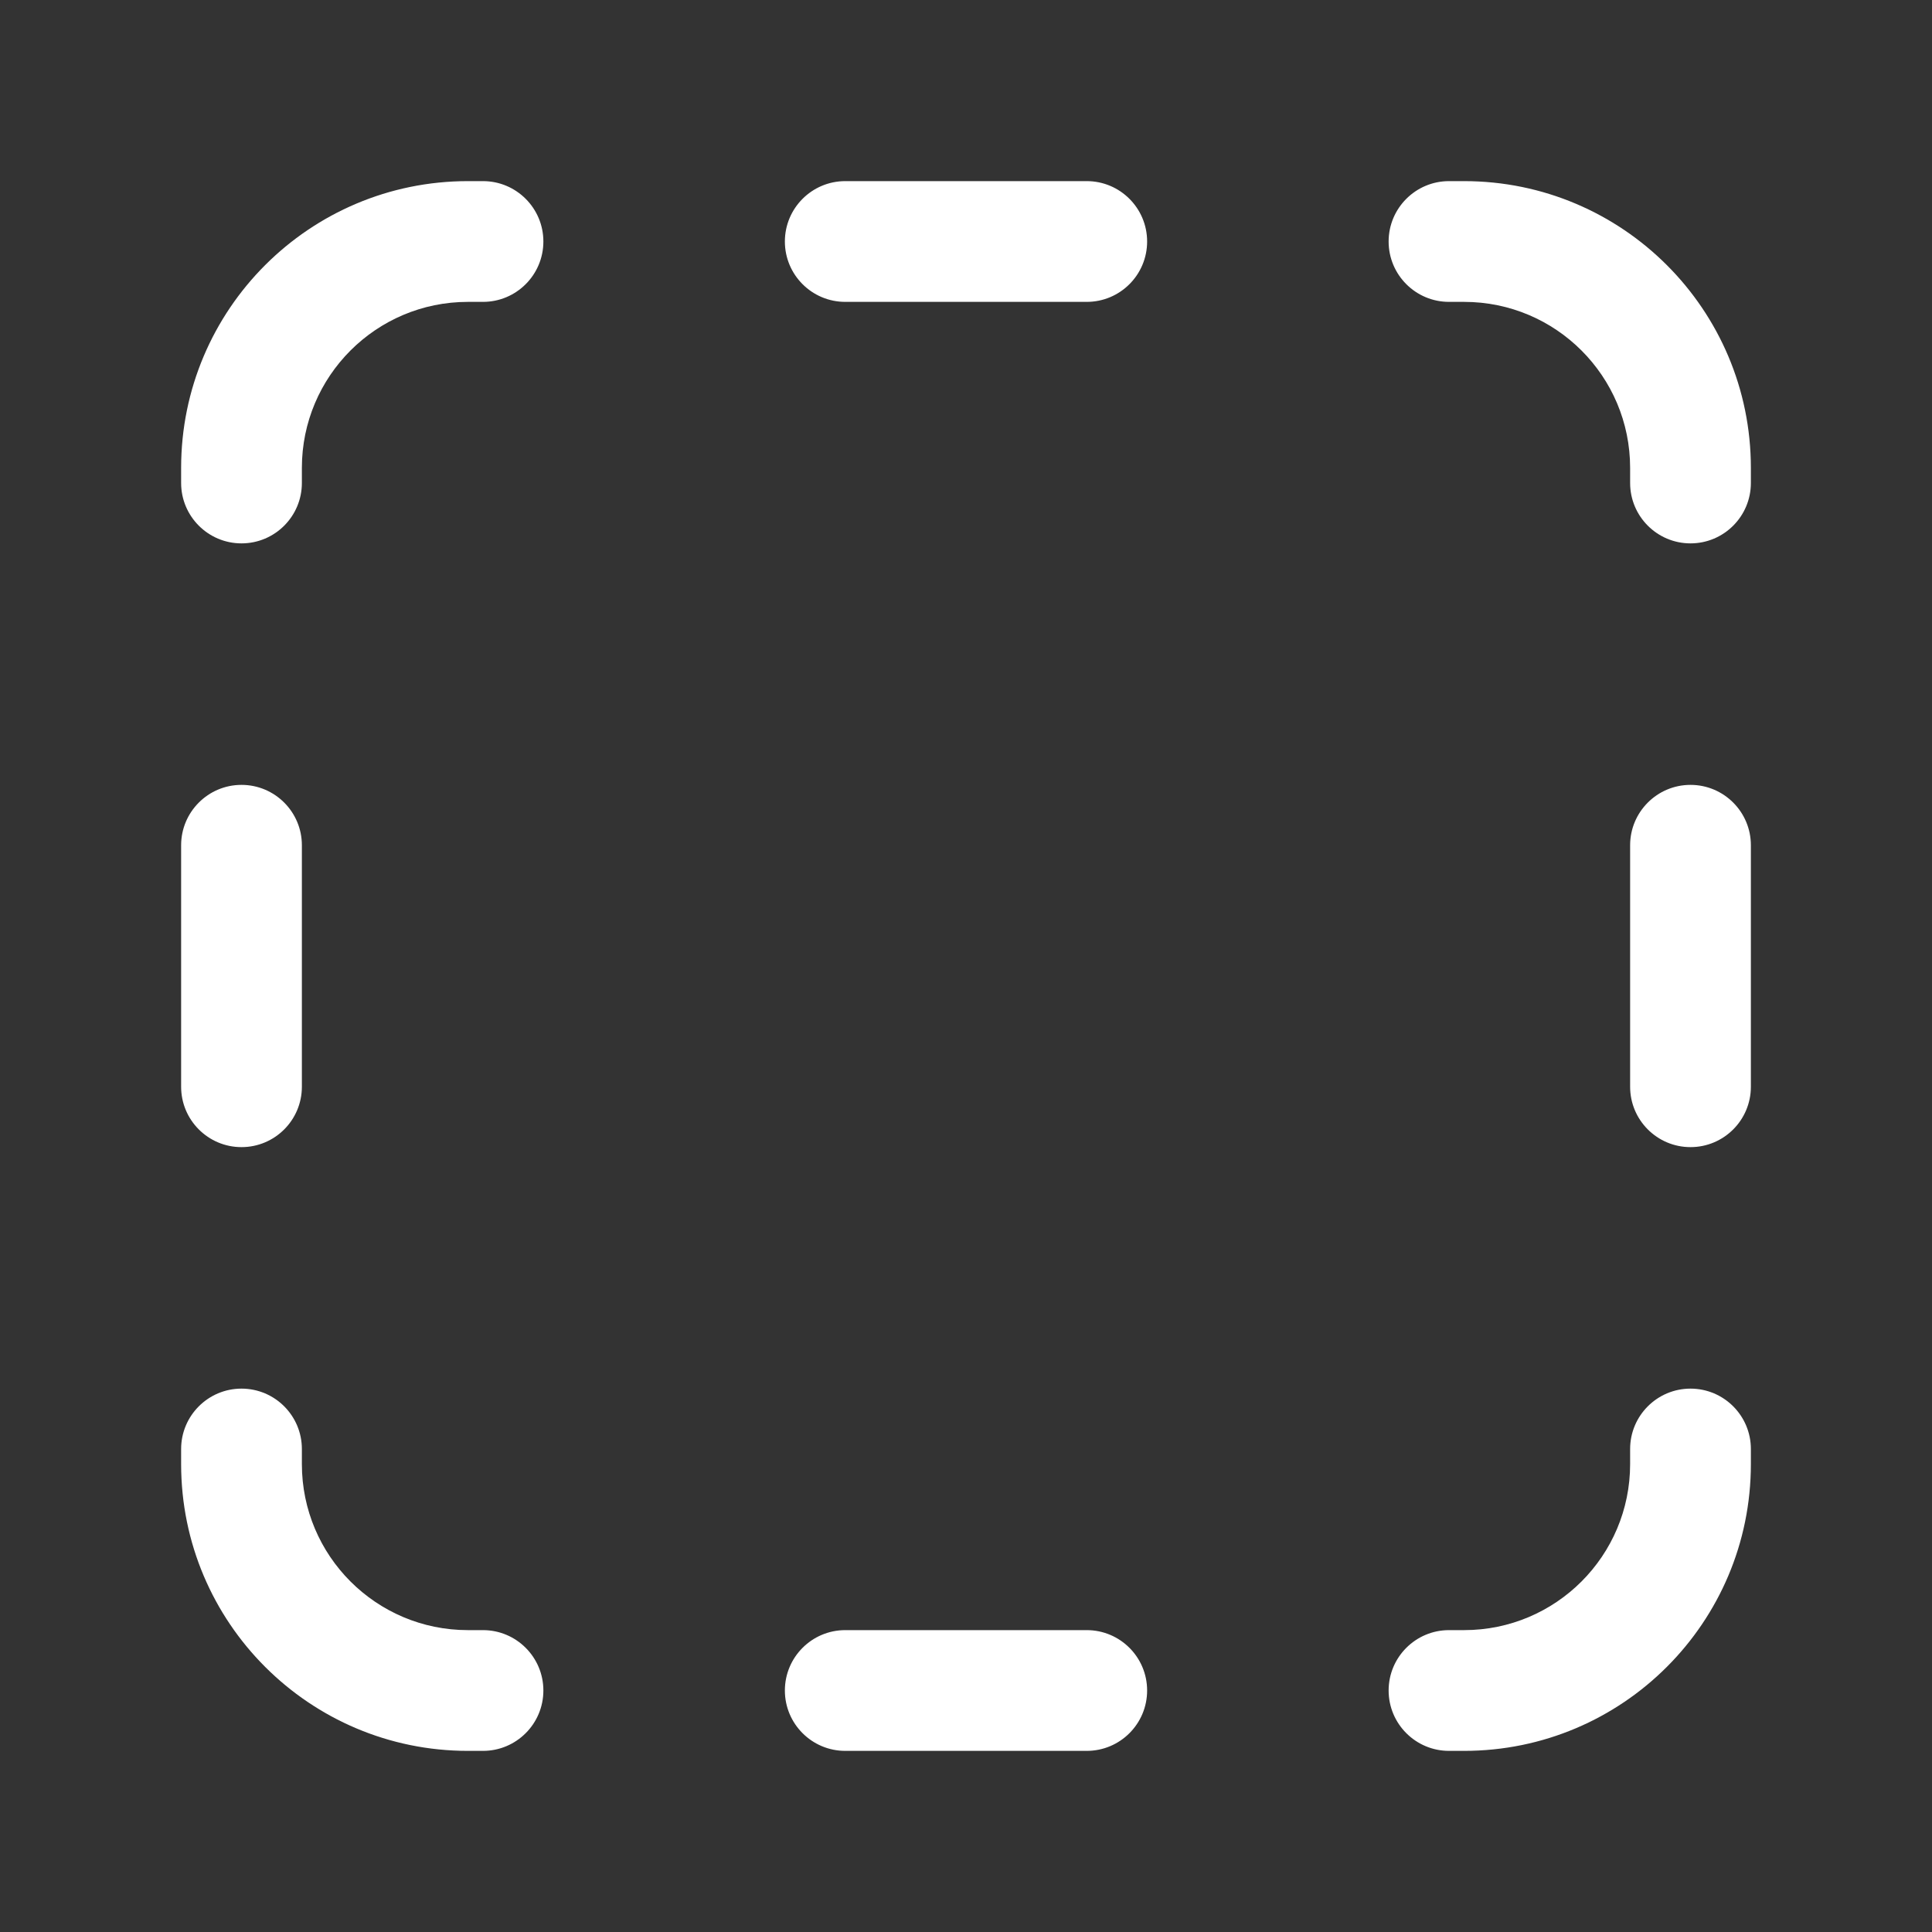 <svg width="32" height="32" viewBox="0 0 32 32" fill="none" xmlns="http://www.w3.org/2000/svg">
<rect x="0" y="0" width="32" height="32" fill="#333333" stroke="none"/>
<path d="M14 3C13.448 3 13 3.448 13 4C13 4.552 13.448 5 14 5H18C18.552 5 19 4.552 19 4C19 3.448 18.552 3 18 3H14ZM14 27C13.448 27 13 27.448 13 28C13 28.552 13.448 29 14 29H18C18.552 29 19 28.552 19 28C19 27.448 18.552 27 18 27H14ZM4 19C3.448 19 3 18.552 3 18V14C3 13.448 3.448 13 4 13C4.552 13 5 13.448 5 14L5 18C5 18.552 4.552 19 4 19ZM27 18C27 18.552 27.448 19 28 19C28.552 19 29 18.552 29 18V14C29 13.448 28.552 13 28 13C27.448 13 27 13.448 27 14V18ZM9 4C9 3.448 8.552 3 8 3H7.75C5.127 3 3 5.127 3 7.75V8C3 8.552 3.448 9 4 9C4.552 9 5 8.552 5 8V7.75C5 6.231 6.231 5 7.75 5H8C8.552 5 9 4.552 9 4ZM8 29C8.552 29 9 28.552 9 28C9 27.448 8.552 27 8 27H7.75C6.231 27 5 25.769 5 24.25V24C5 23.448 4.552 23 4 23C3.448 23 3 23.448 3 24V24.25C3 26.873 5.127 29 7.75 29H8ZM23 4C23 3.448 23.448 3 24 3H24.25C26.873 3 29 5.127 29 7.75V8C29 8.552 28.552 9 28 9C27.448 9 27 8.552 27 8V7.75C27 6.231 25.769 5 24.25 5H24C23.448 5 23 4.552 23 4ZM24 29C23.448 29 23 28.552 23 28C23 27.448 23.448 27 24 27H24.25C25.769 27 27 25.769 27 24.25V24C27 23.448 27.448 23 28 23C28.552 23 29 23.448 29 24V24.25C29 26.873 26.873 29 24.25 29H24Z" fill="#ffffff"/>
</svg>
